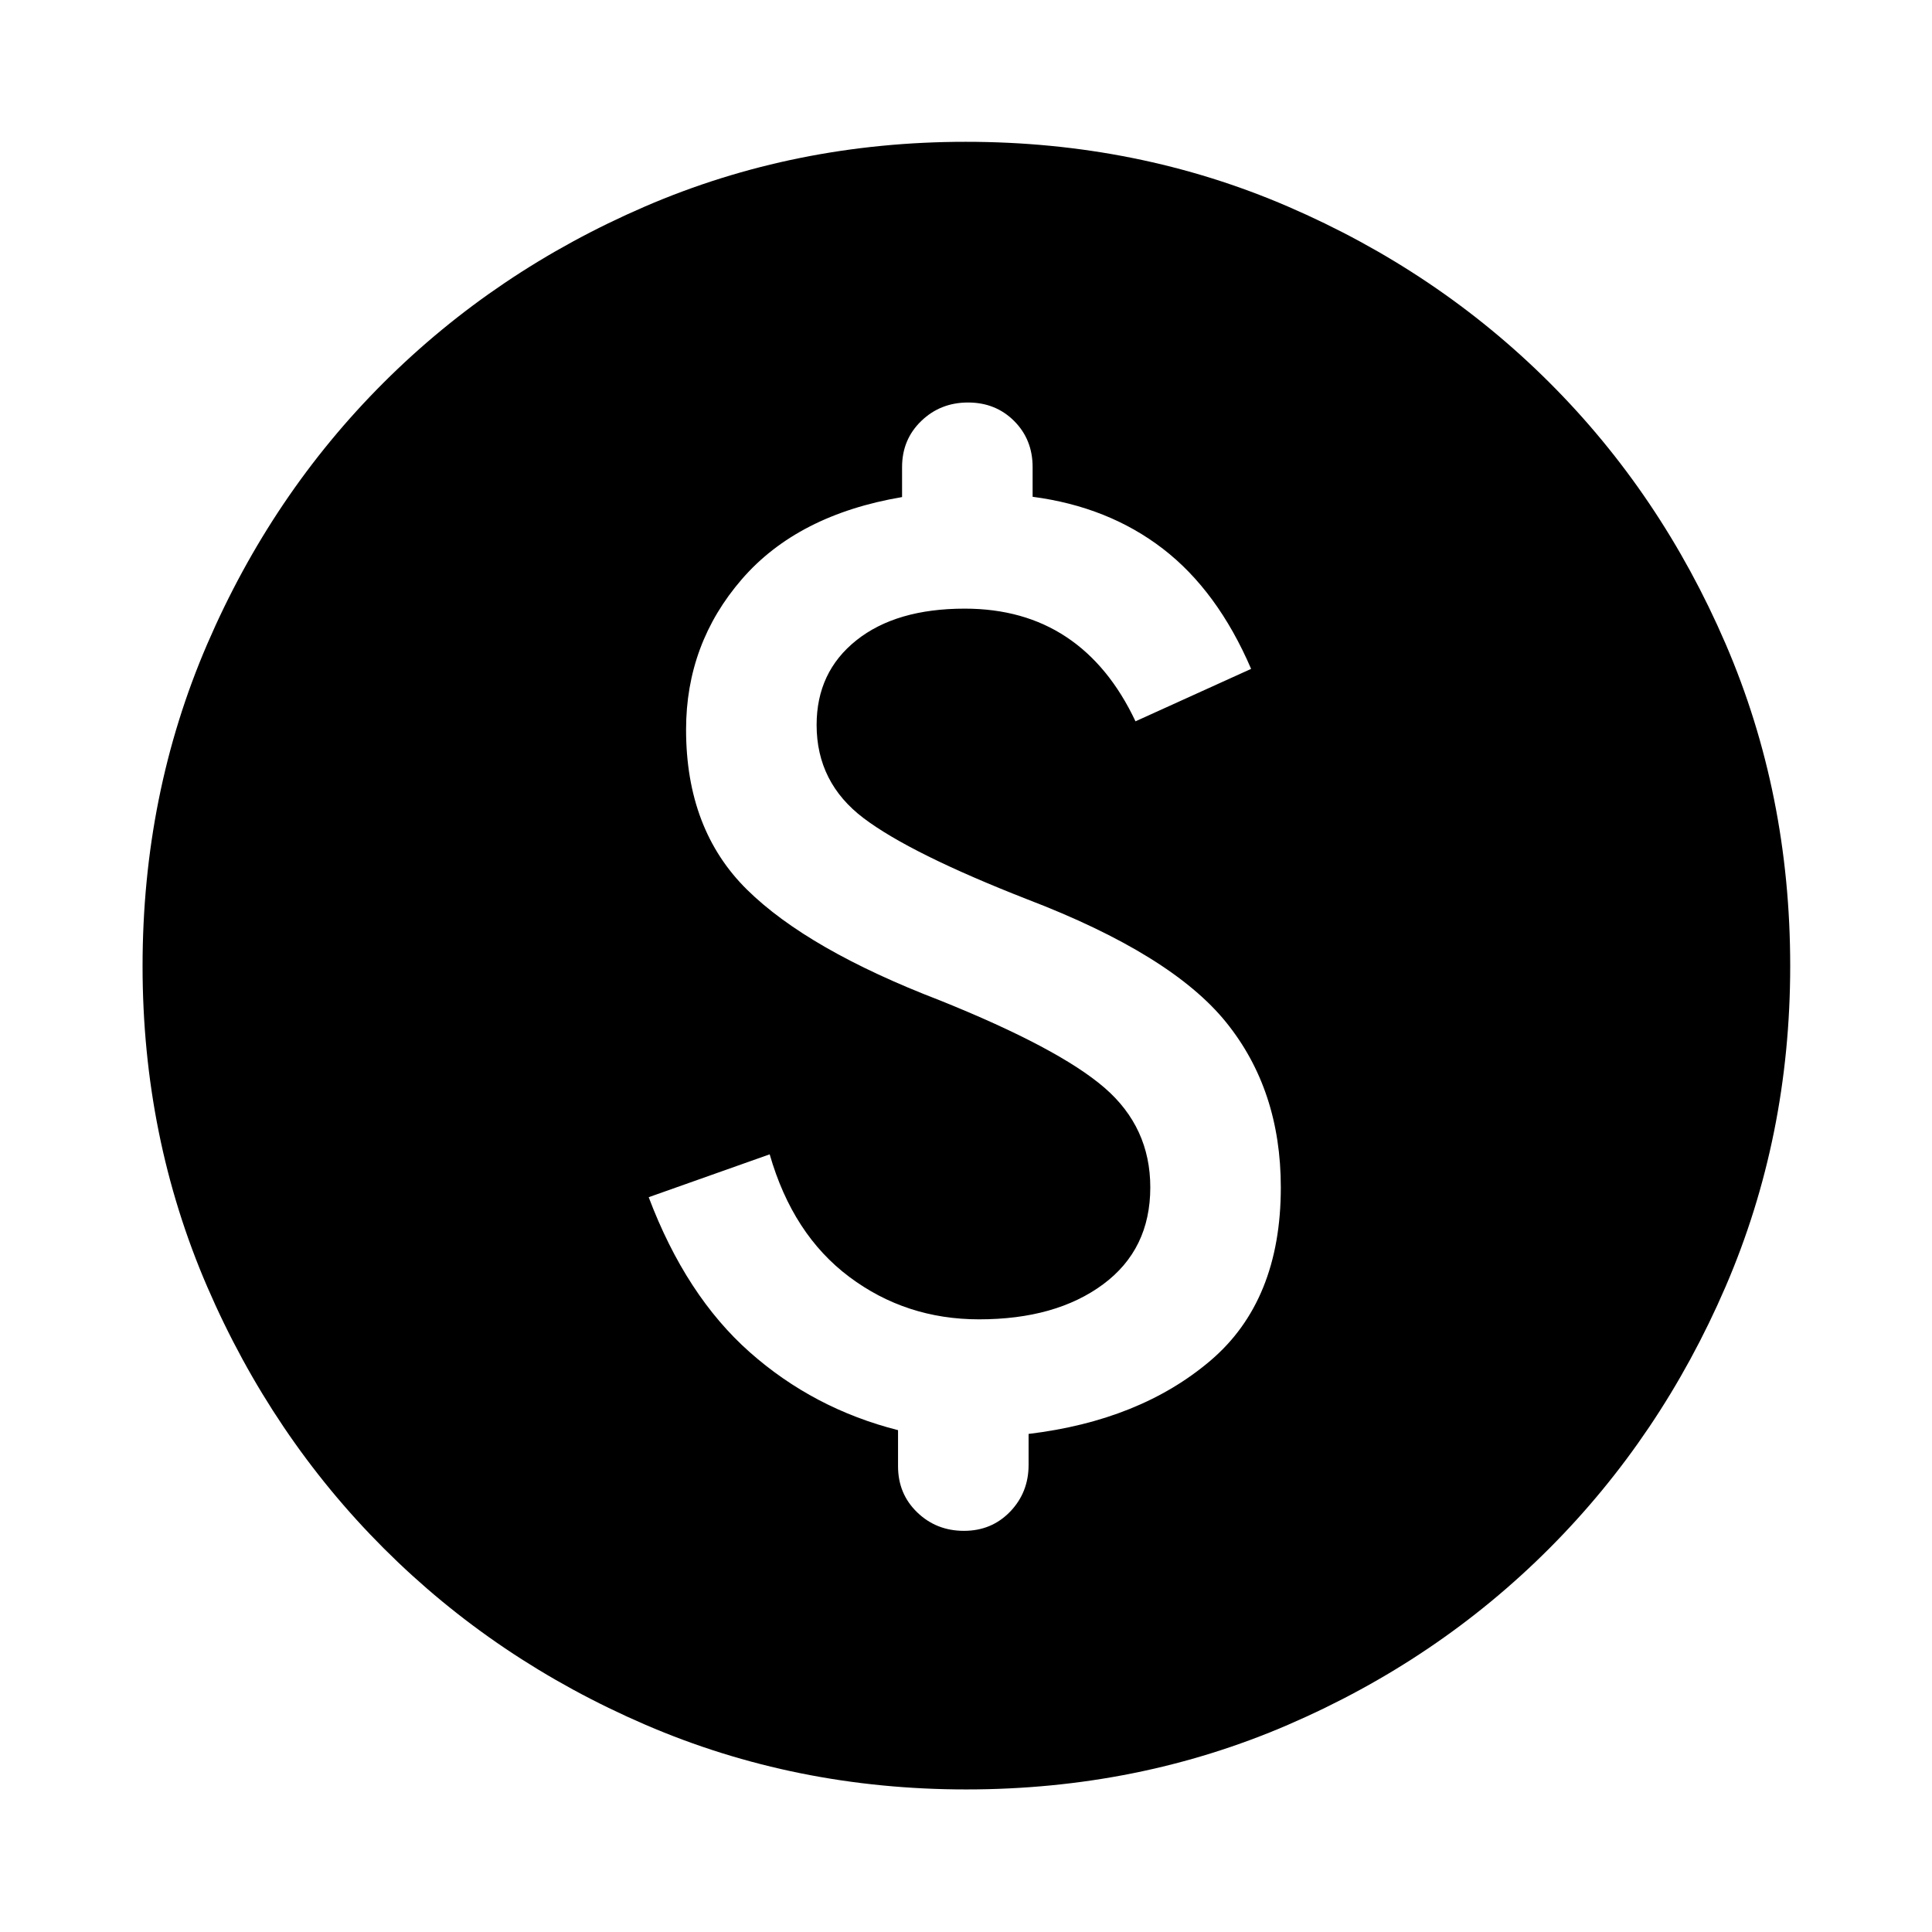 <svg xmlns="http://www.w3.org/2000/svg" height="40" viewBox="0 -960 960 960" width="40"><path d="M322.33-365.12q18.49 48.92 50.21 77.01 31.71 28.09 73.69 38.75v17.93q0 13.72 9.52 22.91t23.24 9.19q13.73 0 22.92-9.52 9.19-9.53 9.19-23.25v-15.39q55.37-6.66 90.35-36.41 34.98-29.75 34.98-86.1 0-48.44-27.23-82.09-27.23-33.65-98.67-61.01-57.98-22.67-81.37-40.33-23.39-17.67-23.39-46.35 0-26.32 19.75-42.05 19.76-15.74 53.84-15.74 29.25 0 50.5 14.1t34.36 41.89l57.45-26.06q-16.69-38.8-43.84-59.69-27.14-20.89-64.73-25.82v-14.75q0-13.72-9.18-22.91-9.19-9.19-22.91-9.19-13.73 0-23.25 9.19-9.53 9.19-9.53 22.91v14.89q-51.88 8.79-79.61 40.81-27.72 32.02-27.72 74.75 0 49.67 30.29 79.51 30.29 29.84 95.8 55.01 58.94 23.7 81.76 43.37 22.82 19.67 22.82 49.56 0 30.83-23.49 48.2-23.49 17.37-61.6 17.37-36.31 0-64.45-21.08-28.15-21.07-39.58-60.91l-60.12 21.3ZM480.09-70.84q-84.86 0-159.35-32.12t-130.08-87.7q-55.58-55.59-87.7-129.98-32.12-74.4-32.12-159.27 0-85.52 32.12-160.02 32.12-74.49 87.64-129.93 55.53-55.43 129.95-87.56 74.43-32.12 159.32-32.12 85.56 0 160.11 32.17 74.54 32.18 129.94 87.48 55.41 55.31 87.51 129.78 32.11 74.46 32.11 160.07 0 84.91-32.12 159.4-32.13 74.49-87.56 130.02-55.44 55.54-129.84 87.66T480.09-70.84Z"/></svg>